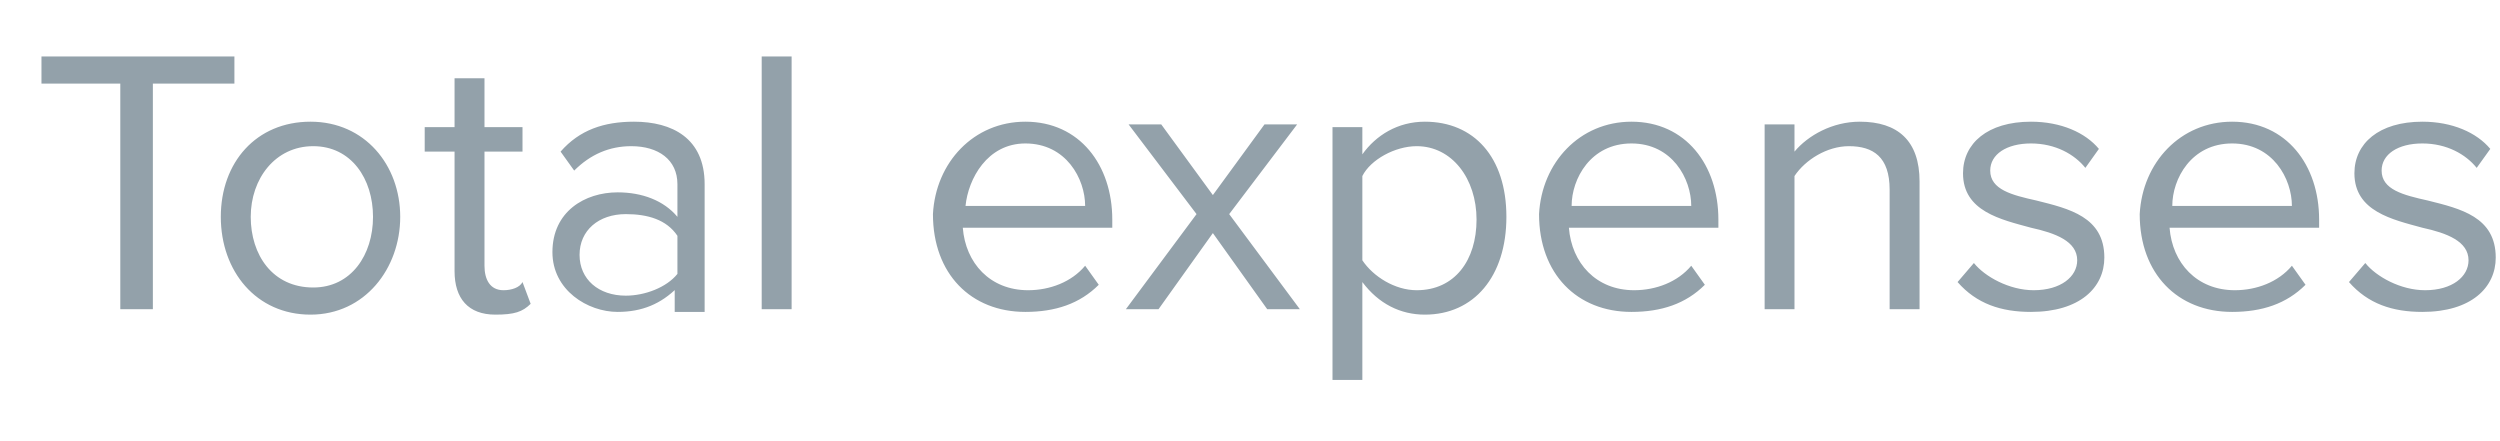 <svg width="34" height="6" viewBox="0 0 34 6" fill="none" xmlns="http://www.w3.org/2000/svg">
<path d="M1.673 1.137H0.564V0.768H3.188V1.137H2.079V4.205H1.636V1.137H1.673ZM3.003 2.949C3.003 2.209 3.484 1.655 4.223 1.655C4.962 1.655 5.443 2.246 5.443 2.949C5.443 3.651 4.962 4.279 4.223 4.279C3.484 4.279 3.003 3.688 3.003 2.949ZM5.073 2.949C5.073 2.431 4.777 1.988 4.26 1.988C3.743 1.988 3.41 2.431 3.41 2.949C3.41 3.466 3.706 3.91 4.26 3.91C4.777 3.91 5.073 3.466 5.073 2.949ZM6.182 3.688V2.062H5.776V1.729H6.182V1.064H6.589V1.729H7.106V2.062H6.589V3.614C6.589 3.799 6.663 3.947 6.847 3.947C6.958 3.947 7.069 3.91 7.106 3.836L7.217 4.132C7.106 4.242 6.995 4.279 6.737 4.279C6.367 4.279 6.182 4.058 6.182 3.688ZM9.213 3.91C8.991 4.132 8.733 4.242 8.4 4.242C7.993 4.242 7.513 3.947 7.513 3.429C7.513 2.875 7.956 2.616 8.4 2.616C8.733 2.616 9.028 2.727 9.213 2.949V2.505C9.213 2.172 8.954 1.988 8.585 1.988C8.289 1.988 8.03 2.099 7.809 2.32L7.624 2.062C7.882 1.766 8.215 1.655 8.622 1.655C9.139 1.655 9.583 1.877 9.583 2.505V4.242H9.176V3.91H9.213ZM9.213 3.207C9.065 2.986 8.807 2.912 8.511 2.912C8.141 2.912 7.882 3.134 7.882 3.466C7.882 3.799 8.141 4.021 8.511 4.021C8.77 4.021 9.065 3.91 9.213 3.725V3.207ZM10.359 0.768H10.766V4.205H10.359V0.768ZM13.945 1.655C14.684 1.655 15.127 2.246 15.127 2.986V3.097H13.094C13.131 3.577 13.464 3.947 13.982 3.947C14.277 3.947 14.573 3.836 14.758 3.614L14.943 3.873C14.684 4.132 14.351 4.242 13.945 4.242C13.205 4.242 12.688 3.725 12.688 2.912C12.725 2.209 13.242 1.655 13.945 1.655ZM13.131 2.801H14.758C14.758 2.431 14.499 1.951 13.945 1.951C13.427 1.951 13.168 2.431 13.131 2.801ZM16.495 3.17L15.756 4.205H15.312L16.273 2.912L15.349 1.692H15.793L16.495 2.653L17.197 1.692H17.641L16.717 2.912L17.678 4.205H17.234L16.495 3.17ZM18.122 5.167V1.729H18.528V2.099C18.713 1.84 19.009 1.655 19.378 1.655C20.044 1.655 20.487 2.135 20.487 2.949C20.487 3.762 20.044 4.279 19.378 4.279C19.046 4.279 18.75 4.132 18.528 3.836V5.167H18.122ZM19.267 1.988C18.972 1.988 18.639 2.172 18.528 2.394V3.54C18.676 3.762 18.972 3.947 19.267 3.947C19.785 3.947 20.081 3.54 20.081 2.986C20.081 2.431 19.748 1.988 19.267 1.988ZM22.188 1.655C22.927 1.655 23.37 2.246 23.37 2.986V3.097H21.337C21.374 3.577 21.707 3.947 22.224 3.947C22.52 3.947 22.816 3.836 23.001 3.614L23.186 3.873C22.927 4.132 22.594 4.242 22.188 4.242C21.448 4.242 20.931 3.725 20.931 2.912C20.968 2.209 21.485 1.655 22.188 1.655ZM21.374 2.801H23.001C23.001 2.431 22.742 1.951 22.188 1.951C21.633 1.951 21.374 2.431 21.374 2.801ZM25.699 2.579C25.699 2.135 25.477 1.988 25.145 1.988C24.849 1.988 24.553 2.172 24.405 2.394V4.205H23.999V1.692H24.405V2.062C24.59 1.84 24.923 1.655 25.293 1.655C25.81 1.655 26.106 1.914 26.106 2.468V4.205H25.699V2.579ZM26.845 3.577C26.993 3.762 27.326 3.947 27.658 3.947C28.028 3.947 28.25 3.762 28.25 3.54C28.25 3.281 27.954 3.17 27.621 3.097C27.215 2.986 26.697 2.875 26.697 2.357C26.697 1.951 27.03 1.655 27.621 1.655C28.028 1.655 28.361 1.803 28.545 2.025L28.361 2.283C28.213 2.099 27.954 1.951 27.621 1.951C27.289 1.951 27.067 2.099 27.067 2.32C27.067 2.579 27.363 2.653 27.695 2.727C28.139 2.838 28.619 2.949 28.619 3.503C28.619 3.91 28.287 4.242 27.621 4.242C27.215 4.242 26.882 4.132 26.623 3.836L26.845 3.577ZM30.357 1.655C31.096 1.655 31.54 2.246 31.54 2.986V3.097H29.506C29.543 3.577 29.876 3.947 30.394 3.947C30.689 3.947 30.985 3.836 31.17 3.614L31.355 3.873C31.096 4.132 30.763 4.242 30.357 4.242C29.617 4.242 29.1 3.725 29.1 2.912C29.137 2.209 29.654 1.655 30.357 1.655ZM29.543 2.801H31.17C31.17 2.431 30.911 1.951 30.357 1.951C29.802 1.951 29.543 2.431 29.543 2.801ZM32.168 3.577C32.316 3.762 32.648 3.947 32.981 3.947C33.351 3.947 33.572 3.762 33.572 3.54C33.572 3.281 33.277 3.17 32.944 3.097C32.538 2.986 32.02 2.875 32.02 2.357C32.02 1.951 32.353 1.655 32.944 1.655C33.351 1.655 33.683 1.803 33.868 2.025L33.683 2.283C33.535 2.099 33.277 1.951 32.944 1.951C32.611 1.951 32.39 2.099 32.39 2.32C32.39 2.579 32.685 2.653 33.018 2.727C33.462 2.838 33.942 2.949 33.942 3.503C33.942 3.91 33.609 4.242 32.944 4.242C32.538 4.242 32.205 4.132 31.946 3.836L32.168 3.577Z" fill="#93A1AA"/>
</svg>
